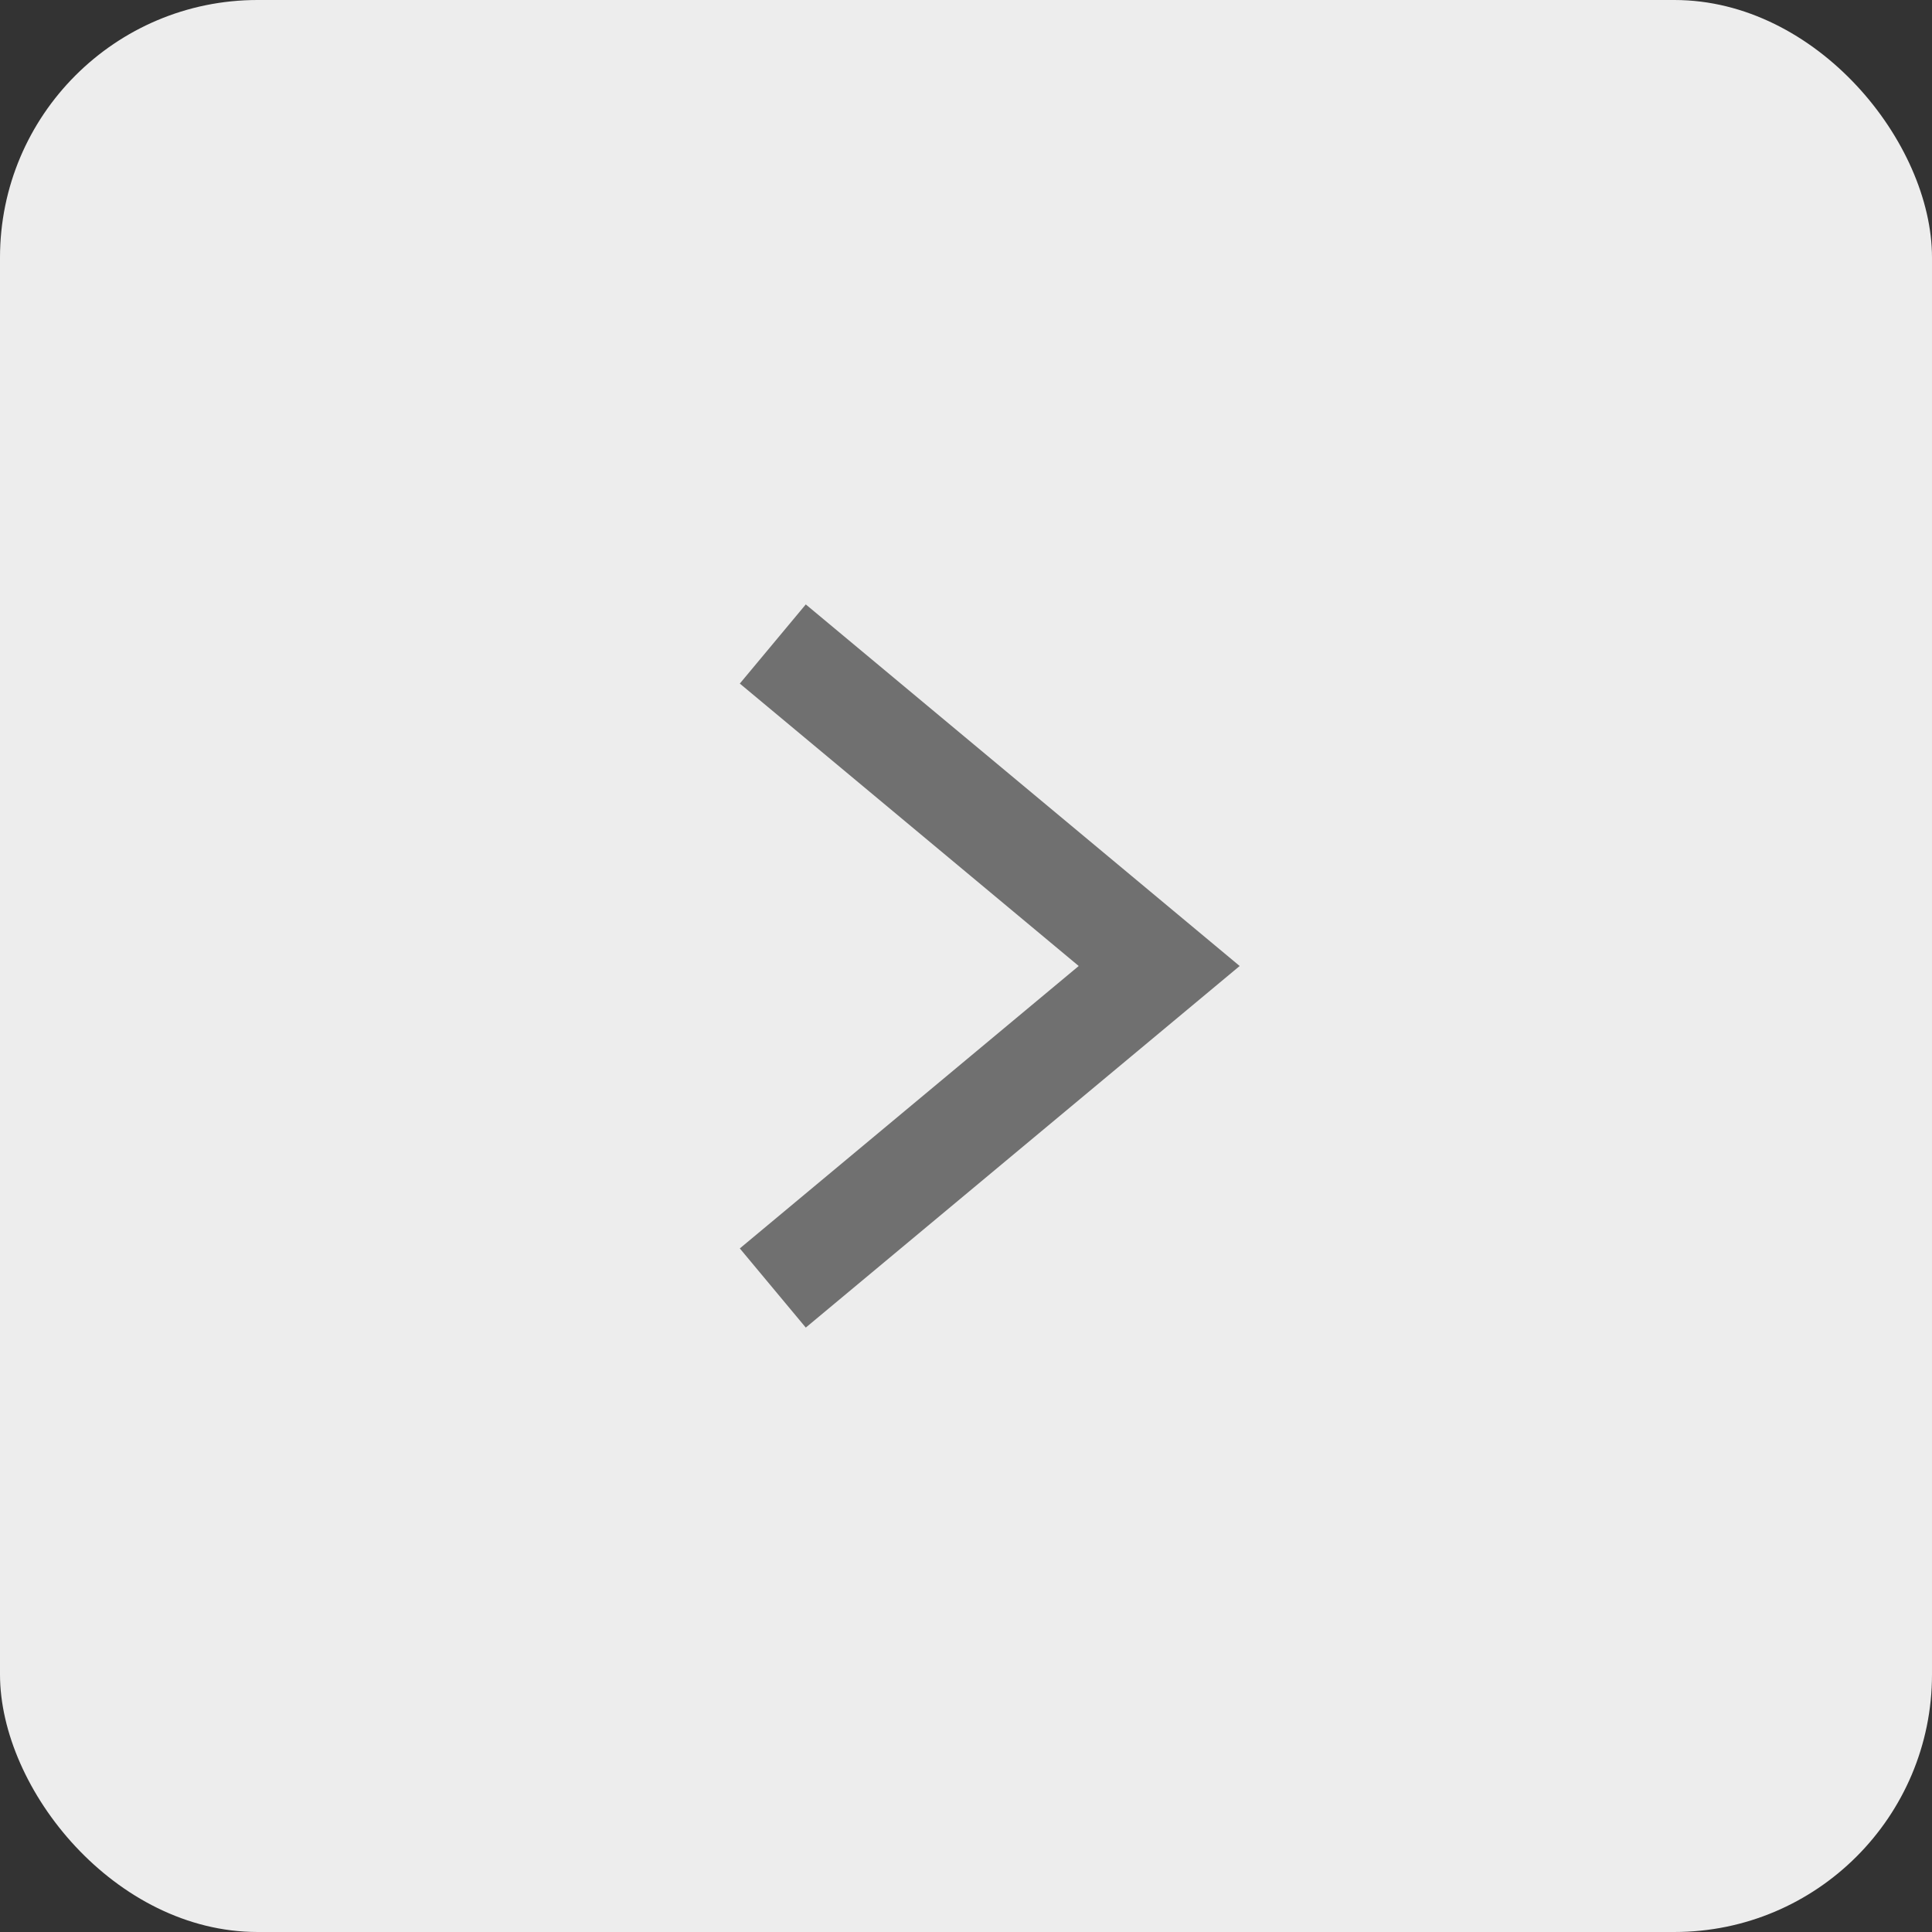 <svg width="30" height="30" viewBox="0 0 30 30" fill="none" xmlns="http://www.w3.org/2000/svg">
<rect x="0" y="0" width="30" height="30" fill="#333333" stroke="none"/>
<rect width="30" height="30" rx="4" fill="#EDEDED"/>
<path d="M12 10L18 15L12 20" stroke="#707070" stroke-width="1.6"/>
</svg>

